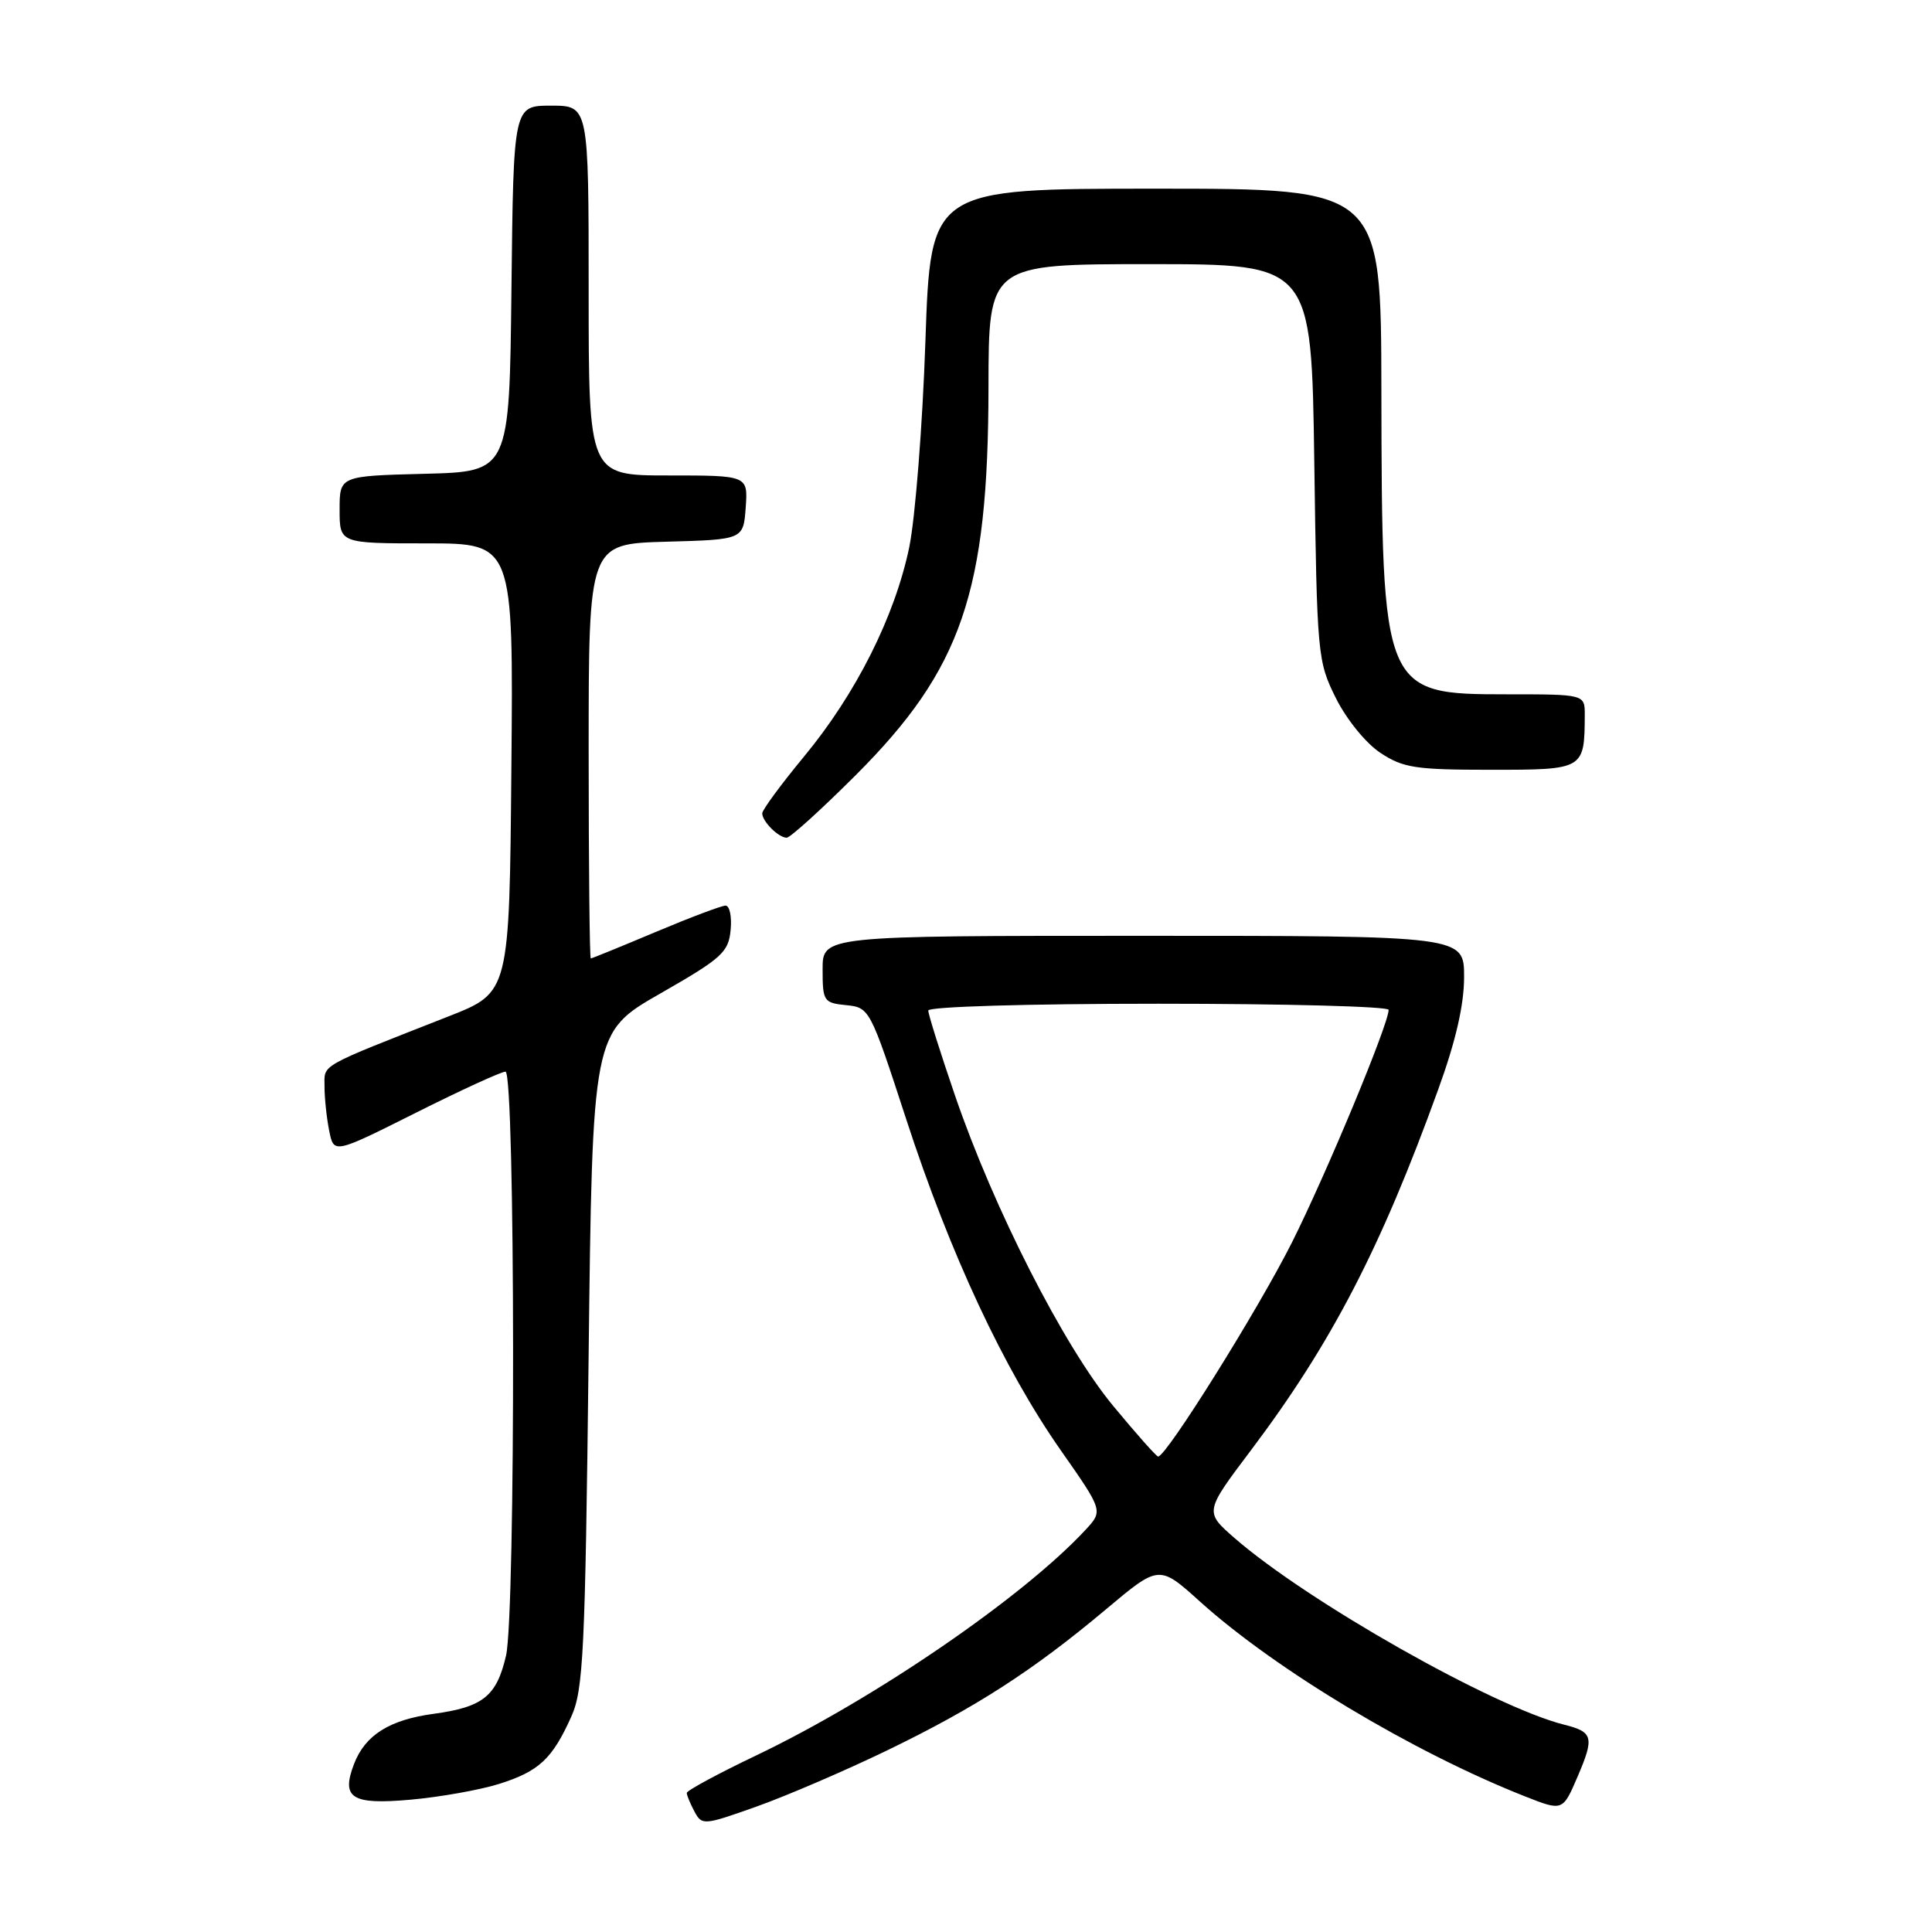 <?xml version="1.0" encoding="UTF-8" standalone="no"?>
<!DOCTYPE svg PUBLIC "-//W3C//DTD SVG 1.1//EN" "http://www.w3.org/Graphics/SVG/1.1/DTD/svg11.dtd" >
<svg xmlns="http://www.w3.org/2000/svg" xmlns:xlink="http://www.w3.org/1999/xlink" version="1.1" viewBox="0 0 256 256">
 <g >
 <path fill="currentColor"
d=" M 117.50 231.96 C 129.27 226.27 136.88 221.36 146.54 213.25 C 153.59 207.33 153.59 207.33 159.04 212.25 C 169.08 221.29 187.31 232.21 202.07 238.03 C 207.07 240.00 207.07 240.00 209.04 235.41 C 211.28 230.19 211.10 229.49 207.26 228.53 C 197.87 226.17 173.21 212.20 163.55 203.77 C 159.61 200.32 159.61 200.32 165.77 192.15 C 176.40 178.04 182.96 165.41 190.56 144.39 C 192.90 137.95 194.00 133.15 194.00 129.45 C 194.00 124.00 194.00 124.00 151.50 124.00 C 109.00 124.00 109.00 124.00 109.00 128.44 C 109.00 132.67 109.14 132.89 112.13 133.19 C 115.22 133.50 115.30 133.65 120.08 148.31 C 125.89 166.15 133.01 181.40 140.57 192.19 C 146.17 200.19 146.17 200.19 143.84 202.71 C 135.57 211.62 115.95 225.07 100.25 232.58 C 95.16 235.01 91.00 237.26 91.00 237.57 C 91.00 237.88 91.46 238.99 92.02 240.04 C 93.01 241.89 93.25 241.87 100.27 239.37 C 104.25 237.95 112.00 234.62 117.50 231.96 Z  M 66.13 236.38 C 71.42 234.71 73.19 233.06 75.70 227.46 C 77.30 223.92 77.54 218.89 77.99 180.15 C 78.50 136.79 78.50 136.79 87.50 131.64 C 95.65 126.98 96.53 126.18 96.81 123.25 C 96.99 121.46 96.68 120.00 96.14 120.00 C 95.60 120.00 91.42 121.58 86.86 123.50 C 82.30 125.42 78.43 127.00 78.28 127.00 C 78.13 127.00 78.00 114.64 78.00 99.53 C 78.00 72.07 78.00 72.07 88.25 71.78 C 98.50 71.50 98.50 71.50 98.81 67.25 C 99.11 63.00 99.11 63.00 88.56 63.00 C 78.00 63.00 78.00 63.00 78.00 38.50 C 78.00 14.00 78.00 14.00 73.02 14.00 C 68.04 14.00 68.04 14.00 67.77 38.25 C 67.50 62.50 67.50 62.50 56.25 62.78 C 45.00 63.07 45.00 63.07 45.00 67.53 C 45.00 72.00 45.00 72.00 56.51 72.00 C 68.03 72.00 68.03 72.00 67.76 101.75 C 67.50 131.50 67.50 131.50 59.50 134.65 C 42.00 141.53 43.00 140.96 43.00 143.97 C 43.00 145.50 43.28 148.13 43.62 149.83 C 44.23 152.90 44.23 152.90 55.10 147.45 C 61.08 144.45 66.42 142.00 66.98 142.00 C 68.28 142.00 68.34 213.84 67.05 219.39 C 65.80 224.76 64.01 226.20 57.46 227.09 C 51.60 227.88 48.38 229.91 46.91 233.74 C 45.18 238.27 46.58 239.16 54.38 238.47 C 58.29 238.12 63.58 237.18 66.13 236.38 Z  M 113.35 102.75 C 127.46 88.66 130.95 78.44 130.98 51.25 C 131.00 35.00 131.00 35.00 152.39 35.00 C 173.78 35.00 173.78 35.00 174.15 61.25 C 174.51 86.86 174.58 87.62 177.01 92.50 C 178.41 95.31 180.98 98.48 182.90 99.75 C 185.92 101.75 187.55 102.00 197.53 102.00 C 209.92 102.00 209.95 101.98 209.99 94.75 C 210.00 92.00 210.00 92.00 199.67 92.00 C 183.21 92.00 183.11 91.74 183.04 51.75 C 183.00 25.00 183.00 25.00 153.15 25.00 C 123.31 25.00 123.31 25.00 122.62 45.26 C 122.24 56.40 121.27 68.66 120.48 72.51 C 118.57 81.68 113.44 91.90 106.56 100.22 C 103.50 103.92 101.00 107.32 101.00 107.77 C 101.00 108.85 103.16 111.00 104.24 111.00 C 104.71 111.00 108.80 107.29 113.35 102.75 Z  M 147.47 186.25 C 140.94 178.34 131.66 160.12 126.54 145.15 C 124.59 139.46 123.00 134.40 123.00 133.90 C 123.00 133.39 136.01 133.00 153.50 133.00 C 170.28 133.00 184.00 133.36 184.00 133.81 C 184.00 135.70 175.78 155.47 171.19 164.63 C 166.75 173.47 154.55 193.00 153.46 193.00 C 153.23 193.00 150.54 189.96 147.47 186.25 Z "/>
</g>
</svg>